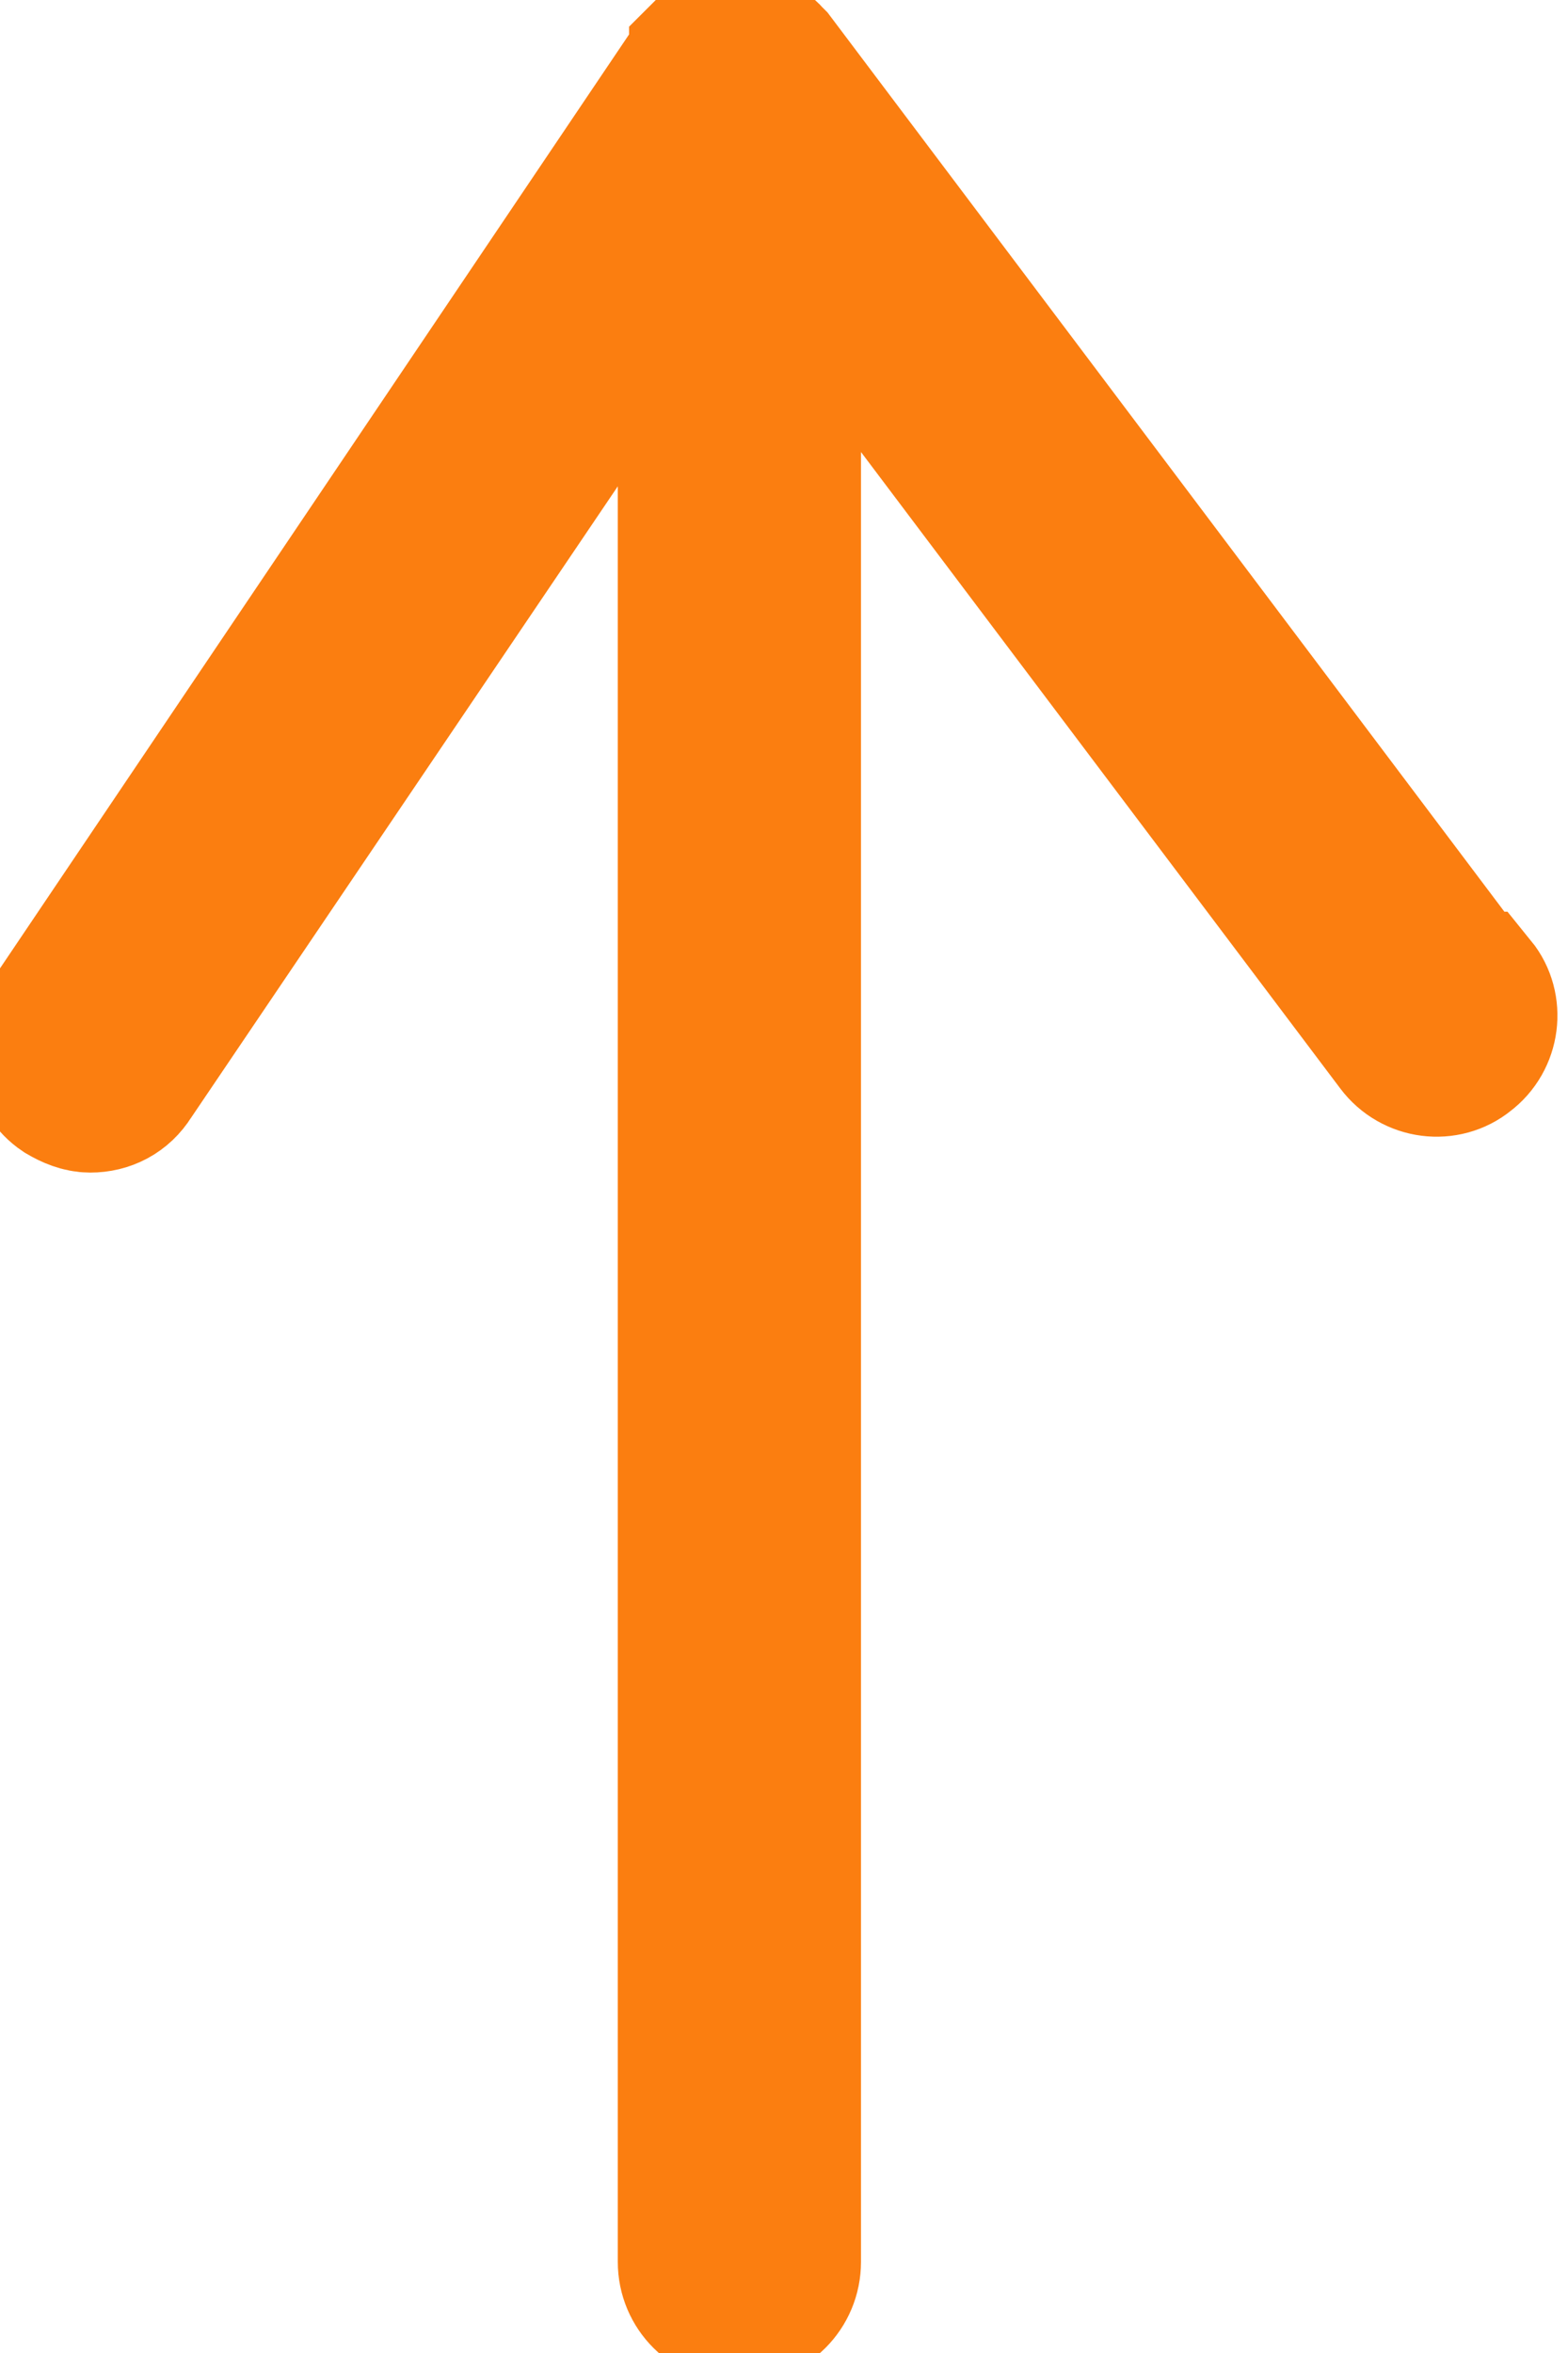 <svg width="10" height="15" viewBox="0 0 10 15" fill="none" xmlns="http://www.w3.org/2000/svg">
<path d="M9.345 6.312L4.899 0.408C4.899 0.408 4.889 0.398 4.879 0.388C4.879 0.388 4.879 0.388 4.869 0.377C4.848 0.357 4.818 0.336 4.797 0.326C4.797 0.326 4.797 0.326 4.787 0.326C4.756 0.316 4.726 0.306 4.695 0.306C4.695 0.306 4.634 0.306 4.603 0.326C4.603 0.326 4.593 0.326 4.583 0.326C4.552 0.336 4.532 0.357 4.512 0.377C4.512 0.377 4.512 0.377 4.512 0.388C4.512 0.388 4.491 0.408 4.481 0.418L0.351 6.547C0.27 6.669 0.3 6.842 0.423 6.924C0.474 6.954 0.525 6.975 0.576 6.975C0.667 6.975 0.749 6.934 0.8 6.852L4.44 1.468V14.419C4.44 14.572 4.563 14.694 4.716 14.694C4.869 14.694 4.991 14.572 4.991 14.419V1.387L8.947 6.638C9.039 6.761 9.213 6.781 9.325 6.689C9.447 6.598 9.467 6.424 9.376 6.312H9.345Z" fill="#FB7E10" stroke="#FB7E10" strokeWidth="0.6" strokeLinecap="round" strokeLinejoin="round"/>
</svg>
